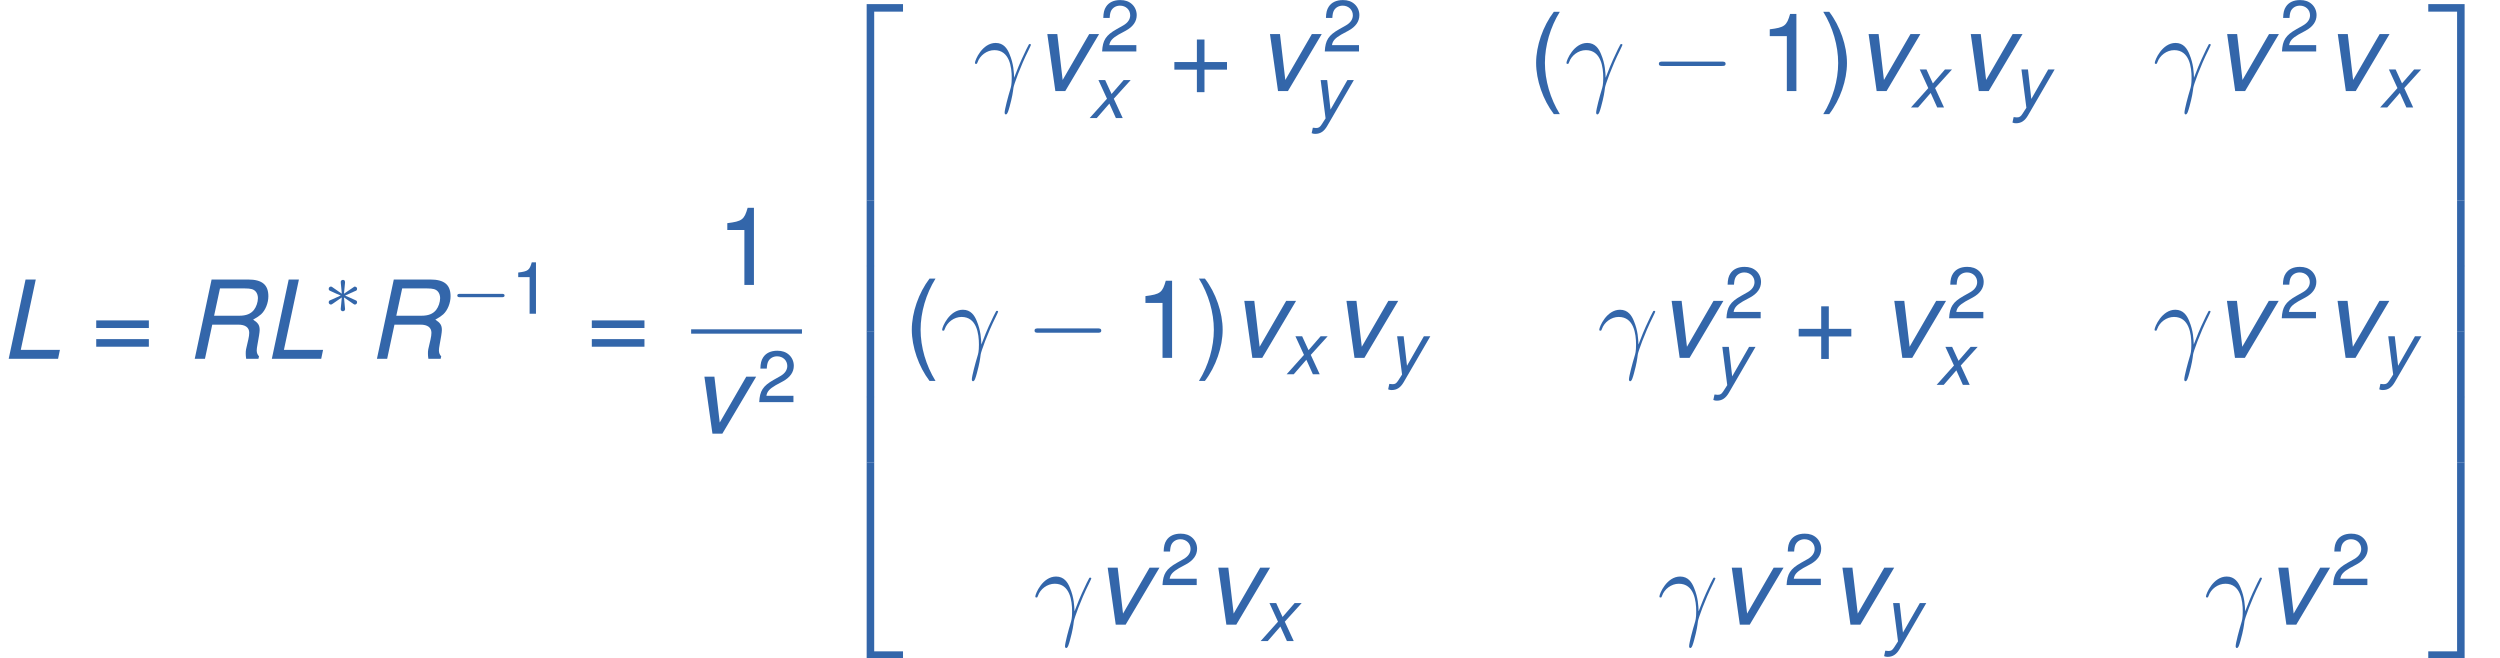 <?xml version='1.0' encoding='UTF-8'?>
<!-- This file was generated by dvisvgm 1.15.1 -->
<svg fill="#3366AA" height='81.464pt' version='1.1' viewBox='-0.239 -0.229 309.386 81.464' width='309.386pt' xmlns='http://www.w3.org/2000/svg' xmlns:xlink='http://www.w3.org/1999/xlink'>
<defs>
<path d='M1.874 -5.788C1.08 -4.748 0.58 -3.303 0.58 -2.057C0.58 -0.802 1.08 0.643 1.874 1.683H2.311C1.612 0.548 1.223 -0.786 1.223 -2.057C1.223 -3.319 1.612 -4.661 2.311 -5.788H1.874Z' id='g9-40'/>
<path d='M0.738 1.683C1.532 0.643 2.033 -0.802 2.033 -2.049C2.033 -3.303 1.532 -4.748 0.738 -5.788H0.302C1 -4.653 1.39 -3.319 1.39 -2.049C1.39 -0.786 1 0.556 0.302 1.683H0.738Z' id='g9-41'/>
<path d='M4.24 -2.12H2.596V-3.764H2.041V-2.12H0.397V-1.564H2.041V0.079H2.596V-1.564H4.24V-2.12Z' id='g9-43'/>
<path d='M2.057 -4.01V0H2.755V-5.63H2.295C2.049 -4.764 1.89 -4.645 0.81 -4.51V-4.01H2.057Z' id='g9-49'/>
<path d='M4.018 -0.691H1.056C1.128 -1.151 1.382 -1.445 2.072 -1.85L2.866 -2.279C3.653 -2.708 4.058 -3.287 4.058 -3.978C4.058 -4.447 3.867 -4.883 3.533 -5.185S2.787 -5.63 2.255 -5.63C1.54 -5.63 1.008 -5.376 0.699 -4.899C0.5 -4.597 0.413 -4.248 0.397 -3.676H1.096C1.12 -4.058 1.167 -4.288 1.263 -4.47C1.445 -4.812 1.81 -5.018 2.231 -5.018C2.866 -5.018 3.343 -4.566 3.343 -3.962C3.343 -3.518 3.081 -3.136 2.581 -2.851L1.85 -2.438C0.675 -1.771 0.333 -1.239 0.27 0H4.018V-0.691Z' id='g9-50'/>
<path d='M4.24 -2.803H0.397V-2.247H4.24V-2.803ZM4.24 -1.437H0.397V-0.881H4.24V-1.437Z' id='g9-61'/>
<path d='M4.519 -1.459C4.495 -2.044 4.471 -2.965 4.017 -4.041C3.778 -4.639 3.371 -5.272 2.499 -5.272C1.028 -5.272 0.227 -3.395 0.227 -3.084C0.227 -2.977 0.311 -2.977 0.347 -2.977C0.454 -2.977 0.454 -3.001 0.514 -3.156C0.765 -3.897 1.53 -4.483 2.355 -4.483C4.017 -4.483 4.256 -2.63 4.256 -1.447C4.256 -0.693 4.172 -0.442 4.101 -0.203C3.873 0.538 3.479 2.02 3.479 2.355C3.479 2.451 3.515 2.558 3.61 2.558C3.79 2.558 3.897 2.164 4.029 1.686C4.316 0.634 4.388 0.108 4.447 -0.371C4.483 -0.658 5.165 -2.63 6.109 -4.507C6.193 -4.698 6.36 -5.021 6.36 -5.057C6.36 -5.069 6.348 -5.153 6.241 -5.153C6.217 -5.153 6.157 -5.153 6.133 -5.105C6.109 -5.081 5.691 -4.268 5.332 -3.455C5.153 -3.049 4.914 -2.511 4.519 -1.459Z' id='g7-13'/>
<path d='M7.878 -2.75C8.082 -2.75 8.297 -2.75 8.297 -2.989S8.082 -3.228 7.878 -3.228H1.411C1.207 -3.228 0.992 -3.228 0.992 -2.989S1.207 -2.75 1.411 -2.75H7.878Z' id='g6-0'/>
<path d='M5.571 -1.809C5.699 -1.809 5.874 -1.809 5.874 -1.993S5.699 -2.176 5.571 -2.176H1.004C0.877 -2.176 0.701 -2.176 0.701 -1.993S0.877 -1.809 1.004 -1.809H5.571Z' id='g5-0'/>
<path d='M3.292 -1.052C3.363 -1.004 3.387 -1.004 3.427 -1.004C3.555 -1.004 3.666 -1.108 3.666 -1.251C3.666 -1.403 3.587 -1.435 3.467 -1.49C2.933 -1.737 2.742 -1.825 2.351 -1.985L3.284 -2.407C3.347 -2.431 3.499 -2.503 3.563 -2.527C3.642 -2.574 3.666 -2.654 3.666 -2.726C3.666 -2.821 3.618 -2.973 3.379 -2.973L2.232 -2.192L2.343 -3.371C2.359 -3.507 2.343 -3.706 2.112 -3.706C1.969 -3.706 1.857 -3.587 1.881 -3.475V-3.379L1.993 -2.192L0.933 -2.925C0.861 -2.973 0.837 -2.973 0.797 -2.973C0.669 -2.973 0.558 -2.869 0.558 -2.726C0.558 -2.574 0.638 -2.542 0.757 -2.487C1.291 -2.24 1.482 -2.152 1.873 -1.993L0.94 -1.57C0.877 -1.546 0.725 -1.474 0.662 -1.451C0.582 -1.403 0.558 -1.323 0.558 -1.251C0.558 -1.108 0.669 -1.004 0.797 -1.004C0.861 -1.004 0.877 -1.004 1.076 -1.148L1.993 -1.785L1.873 -0.502C1.873 -0.343 2.008 -0.271 2.112 -0.271S2.351 -0.343 2.351 -0.502C2.351 -0.582 2.319 -0.837 2.311 -0.933C2.279 -1.203 2.256 -1.506 2.232 -1.785L3.292 -1.052Z' id='g5-3'/>
<path d='M2.612 -5.788H1.866L0.635 0H4.24L4.375 -0.651H1.517L2.612 -5.788Z' id='g1-76'/>
<path d='M2.017 -2.493H3.915C4.431 -2.493 4.717 -2.287 4.717 -1.898C4.717 -1.763 4.693 -1.596 4.653 -1.421C4.462 -0.627 4.462 -0.627 4.462 -0.373C4.462 -0.254 4.47 -0.167 4.494 0H5.391L5.431 -0.183C5.328 -0.278 5.264 -0.429 5.264 -0.603C5.264 -0.699 5.28 -0.834 5.312 -1C5.415 -1.54 5.479 -1.953 5.479 -2.096C5.479 -2.446 5.376 -2.612 5.002 -2.859C5.312 -3.033 5.439 -3.121 5.582 -3.248C5.9 -3.541 6.114 -4.073 6.114 -4.566C6.114 -5.407 5.654 -5.788 4.637 -5.788H1.969L0.738 0H1.485L2.017 -2.493ZM2.152 -3.144L2.581 -5.137H4.407C4.828 -5.137 5.034 -5.082 5.185 -4.915C5.288 -4.804 5.352 -4.621 5.352 -4.431C5.352 -4.137 5.233 -3.788 5.058 -3.565C4.828 -3.279 4.494 -3.144 3.986 -3.144H2.152Z' id='g1-82'/>
<path d='M2.279 0L4.748 -4.161H4.026L2.088 -0.81L1.699 -4.161H0.969L1.556 0H2.279Z' id='g1-118'/>
<path d='M2.779 -2.12L4.629 -4.161H3.859L2.533 -2.636L1.834 -4.161H1.096L2.033 -2.12L0.135 0H0.913L2.295 -1.588L3.009 0H3.756L2.779 -2.12Z' id='g1-120'/>
<path d='M3.978 -4.161L2.128 -0.929L1.763 -4.161H1.048L1.588 0.032L1.175 0.675C0.961 1.008 0.834 1.088 0.54 1.088C0.461 1.088 0.405 1.08 0.191 1.056L0.064 1.652C0.206 1.715 0.302 1.731 0.453 1.731C1.016 1.731 1.421 1.461 1.763 0.873L4.685 -4.161H3.978Z' id='g1-121'/>
<path d='M3.897 21.041H4.722V0.359H7.878V-0.466H3.897V21.041Z' id='g4-50'/>
<path d='M3.24 21.041H4.065V-0.466H0.084V0.359H3.24V21.041Z' id='g4-51'/>
<path d='M3.897 21.029H7.878V20.204H4.722V-0.478H3.897V21.029Z' id='g4-52'/>
<path d='M3.24 20.204H0.084V21.029H4.065V-0.478H3.24V20.204Z' id='g4-53'/>
<path d='M3.897 7.185H4.722V-0.012H3.897V7.185Z' id='g4-54'/>
<path d='M3.24 7.185H4.065V-0.012H3.24V7.185Z' id='g4-55'/>
<use id='g3-76' transform='scale(1.5)' xlink:href='#g1-76'/>
<use id='g3-82' transform='scale(1.5)' xlink:href='#g1-82'/>
<use id='g3-118' transform='scale(1.5)' xlink:href='#g1-118'/>
<use id='g11-40' transform='scale(1.5)' xlink:href='#g9-40'/>
<use id='g11-41' transform='scale(1.5)' xlink:href='#g9-41'/>
<use id='g11-43' transform='scale(1.5)' xlink:href='#g9-43'/>
<use id='g11-49' transform='scale(1.5)' xlink:href='#g9-49'/>
<use id='g11-61' transform='scale(1.5)' xlink:href='#g9-61'/>
</defs>
<g id='page1' transform='matrix(1.13 0 0 1.13 -63.986 -61.176)'>
<use x='56.413' xlink:href='#g3-76' y='93.229'/>
<use x='66.356' xlink:href='#g11-61' y='93.229'/>
<use x='76.633' xlink:href='#g3-82' y='93.229'/>
<use x='85.232' xlink:href='#g3-76' y='93.229'/>
<use x='91.854' xlink:href='#g5-3' y='88.293'/>
<use x='96.587' xlink:href='#g3-82' y='93.229'/>
<use x='105.796' xlink:href='#g5-0' y='88.293'/>
<use x='112.357' xlink:href='#g9-49' y='88.293'/>
<use x='120.632' xlink:href='#g11-61' y='93.229'/>
<use x='134.85' xlink:href='#g11-49' y='85.141'/>
<rect height='0.478' width='12.138' x='132.104' y='90.001'/>
<use x='132.104' xlink:href='#g3-118' y='101.429'/>
<use x='139.291' xlink:href='#g9-50' y='97.976'/>
<use x='147.431' xlink:href='#g4-50' y='54.852'/>
<use x='147.431' xlink:href='#g4-54' y='75.894'/>
<use x='147.431' xlink:href='#g4-54' y='83.067'/>
<use x='147.431' xlink:href='#g4-54' y='90.24'/>
<use x='147.431' xlink:href='#g4-54' y='97.413'/>
<use x='147.431' xlink:href='#g4-52' y='105.065'/>
<use x='162.959' xlink:href='#g7-13' y='63.91'/>
<use x='169.659' xlink:href='#g3-118' y='63.91'/>
<use x='176.845' xlink:href='#g9-50' y='59.572'/>
<use x='175.614' xlink:href='#g1-120' y='66.866'/>
<use x='184.431' xlink:href='#g11-43' y='63.91'/>
<use x='194.044' xlink:href='#g3-118' y='63.91'/>
<use x='201.23' xlink:href='#g9-50' y='59.572'/>
<use x='199.999' xlink:href='#g1-121' y='66.866'/>
<use x='223.774' xlink:href='#g11-40' y='63.91'/>
<use x='227.74' xlink:href='#g7-13' y='63.91'/>
<use x='237.097' xlink:href='#g6-0' y='63.91'/>
<use x='249.017' xlink:href='#g11-49' y='63.91'/>
<use x='255.639' xlink:href='#g11-41' y='63.91'/>
<use x='259.605' xlink:href='#g3-118' y='63.91'/>
<use x='265.561' xlink:href='#g1-120' y='65.704'/>
<use x='270.793' xlink:href='#g3-118' y='63.91'/>
<use x='276.748' xlink:href='#g1-121' y='65.704'/>
<use x='292.172' xlink:href='#g7-13' y='63.91'/>
<use x='298.871' xlink:href='#g3-118' y='63.91'/>
<use x='306.058' xlink:href='#g9-50' y='59.572'/>
<use x='310.987' xlink:href='#g3-118' y='63.91'/>
<use x='316.942' xlink:href='#g1-120' y='65.704'/>
<use x='155.401' xlink:href='#g11-40' y='93.129'/>
<use x='159.367' xlink:href='#g7-13' y='93.129'/>
<use x='168.723' xlink:href='#g6-0' y='93.129'/>
<use x='180.644' xlink:href='#g11-49' y='93.129'/>
<use x='187.266' xlink:href='#g11-41' y='93.129'/>
<use x='191.232' xlink:href='#g3-118' y='93.129'/>
<use x='197.187' xlink:href='#g1-120' y='94.922'/>
<use x='202.42' xlink:href='#g3-118' y='93.129'/>
<use x='208.375' xlink:href='#g1-121' y='94.922'/>
<use x='231.333' xlink:href='#g7-13' y='93.129'/>
<use x='238.032' xlink:href='#g3-118' y='93.129'/>
<use x='245.219' xlink:href='#g9-50' y='88.791'/>
<use x='243.988' xlink:href='#g1-121' y='96.085'/>
<use x='252.805' xlink:href='#g11-43' y='93.129'/>
<use x='262.417' xlink:href='#g3-118' y='93.129'/>
<use x='269.604' xlink:href='#g9-50' y='88.791'/>
<use x='268.372' xlink:href='#g1-120' y='96.085'/>
<use x='292.148' xlink:href='#g7-13' y='93.129'/>
<use x='298.847' xlink:href='#g3-118' y='93.129'/>
<use x='306.034' xlink:href='#g9-50' y='88.791'/>
<use x='310.963' xlink:href='#g3-118' y='93.129'/>
<use x='316.918' xlink:href='#g1-121' y='94.922'/>
<use x='169.571' xlink:href='#g7-13' y='122.348'/>
<use x='176.271' xlink:href='#g3-118' y='122.348'/>
<use x='183.457' xlink:href='#g9-50' y='118.01'/>
<use x='188.387' xlink:href='#g3-118' y='122.348'/>
<use x='194.342' xlink:href='#g1-120' y='124.141'/>
<use x='237.921' xlink:href='#g7-13' y='122.348'/>
<use x='244.62' xlink:href='#g3-118' y='122.348'/>
<use x='251.807' xlink:href='#g9-50' y='118.01'/>
<use x='256.736' xlink:href='#g3-118' y='122.348'/>
<use x='262.691' xlink:href='#g1-121' y='124.141'/>
<use x='297.777' xlink:href='#g7-13' y='122.348'/>
<use x='304.476' xlink:href='#g3-118' y='122.348'/>
<use x='311.663' xlink:href='#g9-50' y='118.01'/>
<use x='322.266' xlink:href='#g4-51' y='54.852'/>
<use x='322.266' xlink:href='#g4-55' y='75.894'/>
<use x='322.266' xlink:href='#g4-55' y='83.067'/>
<use x='322.266' xlink:href='#g4-55' y='90.24'/>
<use x='322.266' xlink:href='#g4-55' y='97.413'/>
<use x='322.266' xlink:href='#g4-53' y='105.065'/>
</g>
</svg>
